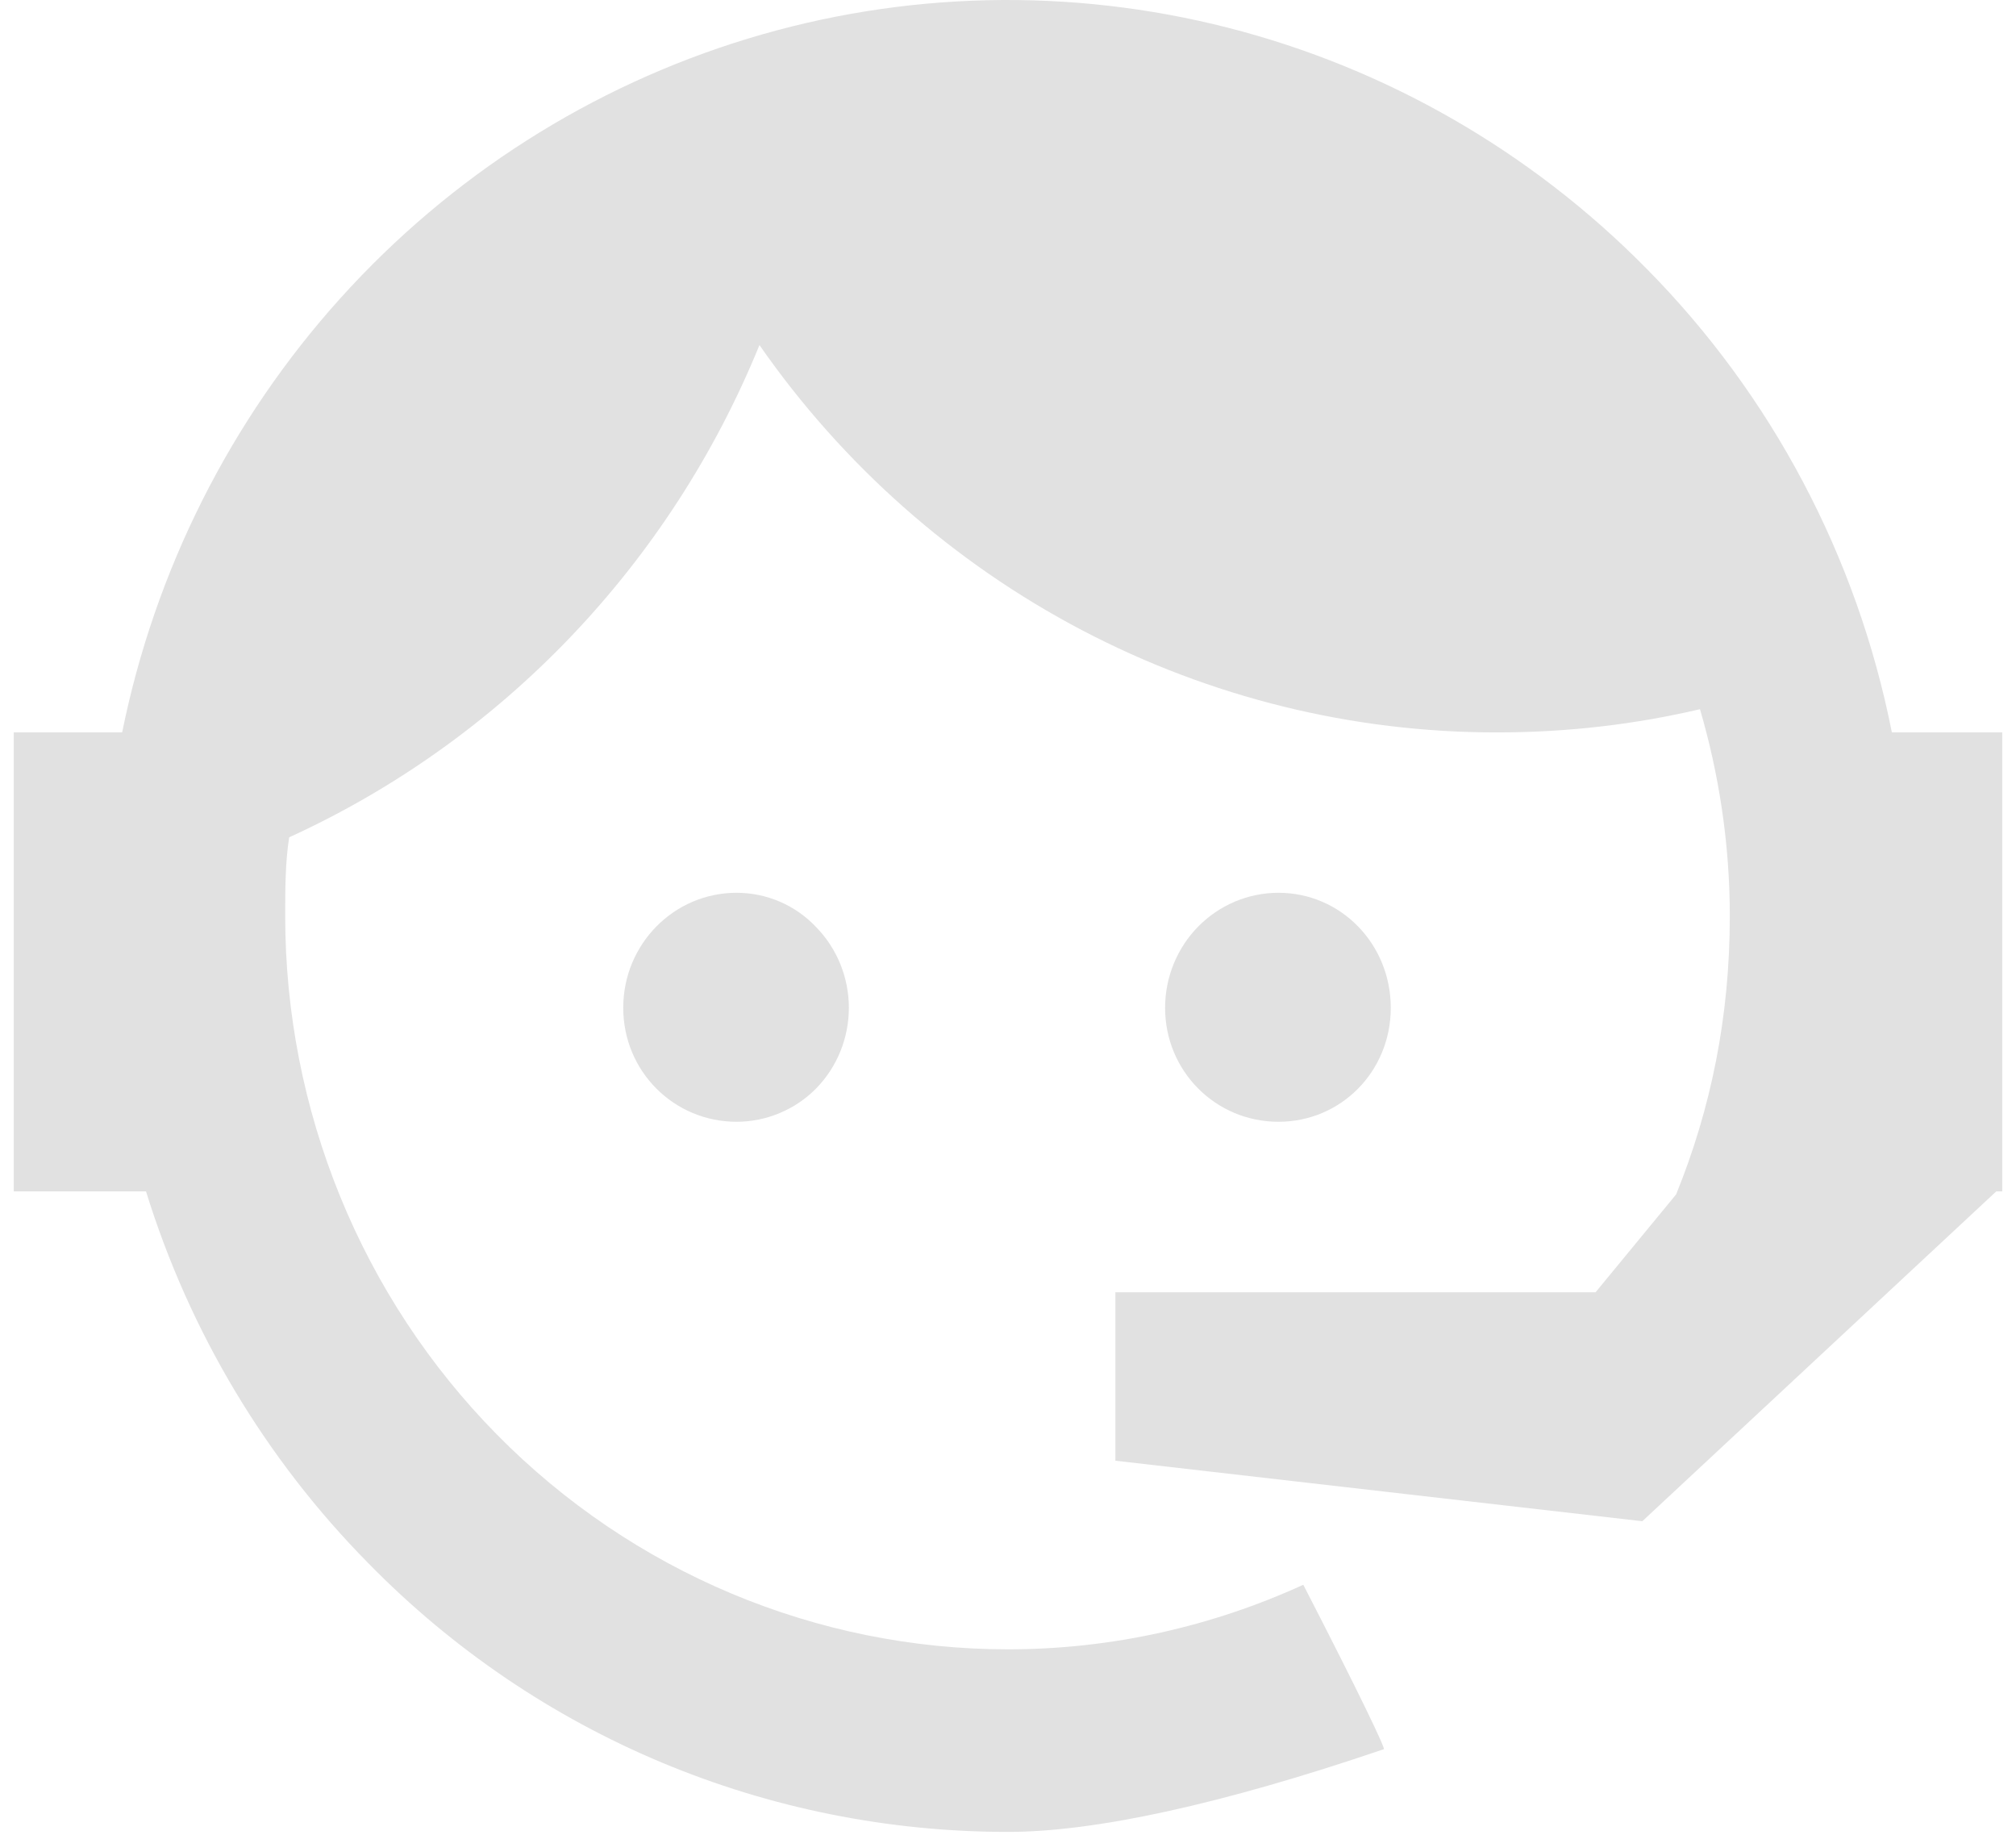 <svg width="122" height="111" viewBox="0 0 122 111" fill="none" xmlns="http://www.w3.org/2000/svg">
<path d="M101.432 72.263C103.538 67.076 104.681 61.522 104.681 55.419C104.681 51.025 104.019 46.814 102.876 42.908C98.965 43.824 94.874 44.312 90.602 44.312C81.854 44.321 73.231 42.197 65.462 38.119C57.692 34.04 51.003 28.127 45.959 20.877C40.562 34.121 30.382 44.774 17.5 50.659C17.259 52.184 17.259 53.832 17.259 55.419C17.259 61.245 18.39 67.015 20.589 72.398C22.787 77.781 26.009 82.672 30.07 86.792C38.273 95.113 49.399 99.787 61 99.787C67.318 99.787 73.394 98.383 78.87 95.881C82.299 102.533 83.864 105.829 83.743 105.829C73.876 109.186 66.235 110.833 61 110.833C46.44 110.833 32.541 105.036 22.313 94.6C16.092 88.309 11.467 80.581 8.836 72.08H0.833V44.312H7.392C9.379 34.501 13.947 25.42 20.611 18.03C27.276 10.641 35.789 5.219 45.246 2.341C54.703 -0.538 64.752 -0.766 74.326 1.681C83.901 4.128 92.644 9.158 99.627 16.238C107.21 23.899 112.381 33.669 114.488 44.312H121.167V72.08H120.806L99.386 92.036L67.498 88.375V78.183H96.559L101.432 72.263ZM44.575 54.015C46.38 54.015 48.124 54.748 49.388 56.09C50.658 57.389 51.37 59.144 51.37 60.973C51.37 62.802 50.658 64.556 49.388 65.855C48.124 67.136 46.38 67.869 44.575 67.869C40.784 67.869 37.716 64.817 37.716 60.973C37.716 57.128 40.784 54.015 44.575 54.015ZM77.365 54.015C81.156 54.015 84.164 57.128 84.164 60.973C84.164 64.817 81.156 67.869 77.365 67.869C73.575 67.869 70.507 64.817 70.507 60.973C70.507 59.127 71.229 57.358 72.515 56.053C73.802 54.748 75.546 54.015 77.365 54.015Z" fill="#E1E1E1"/>
</svg>
